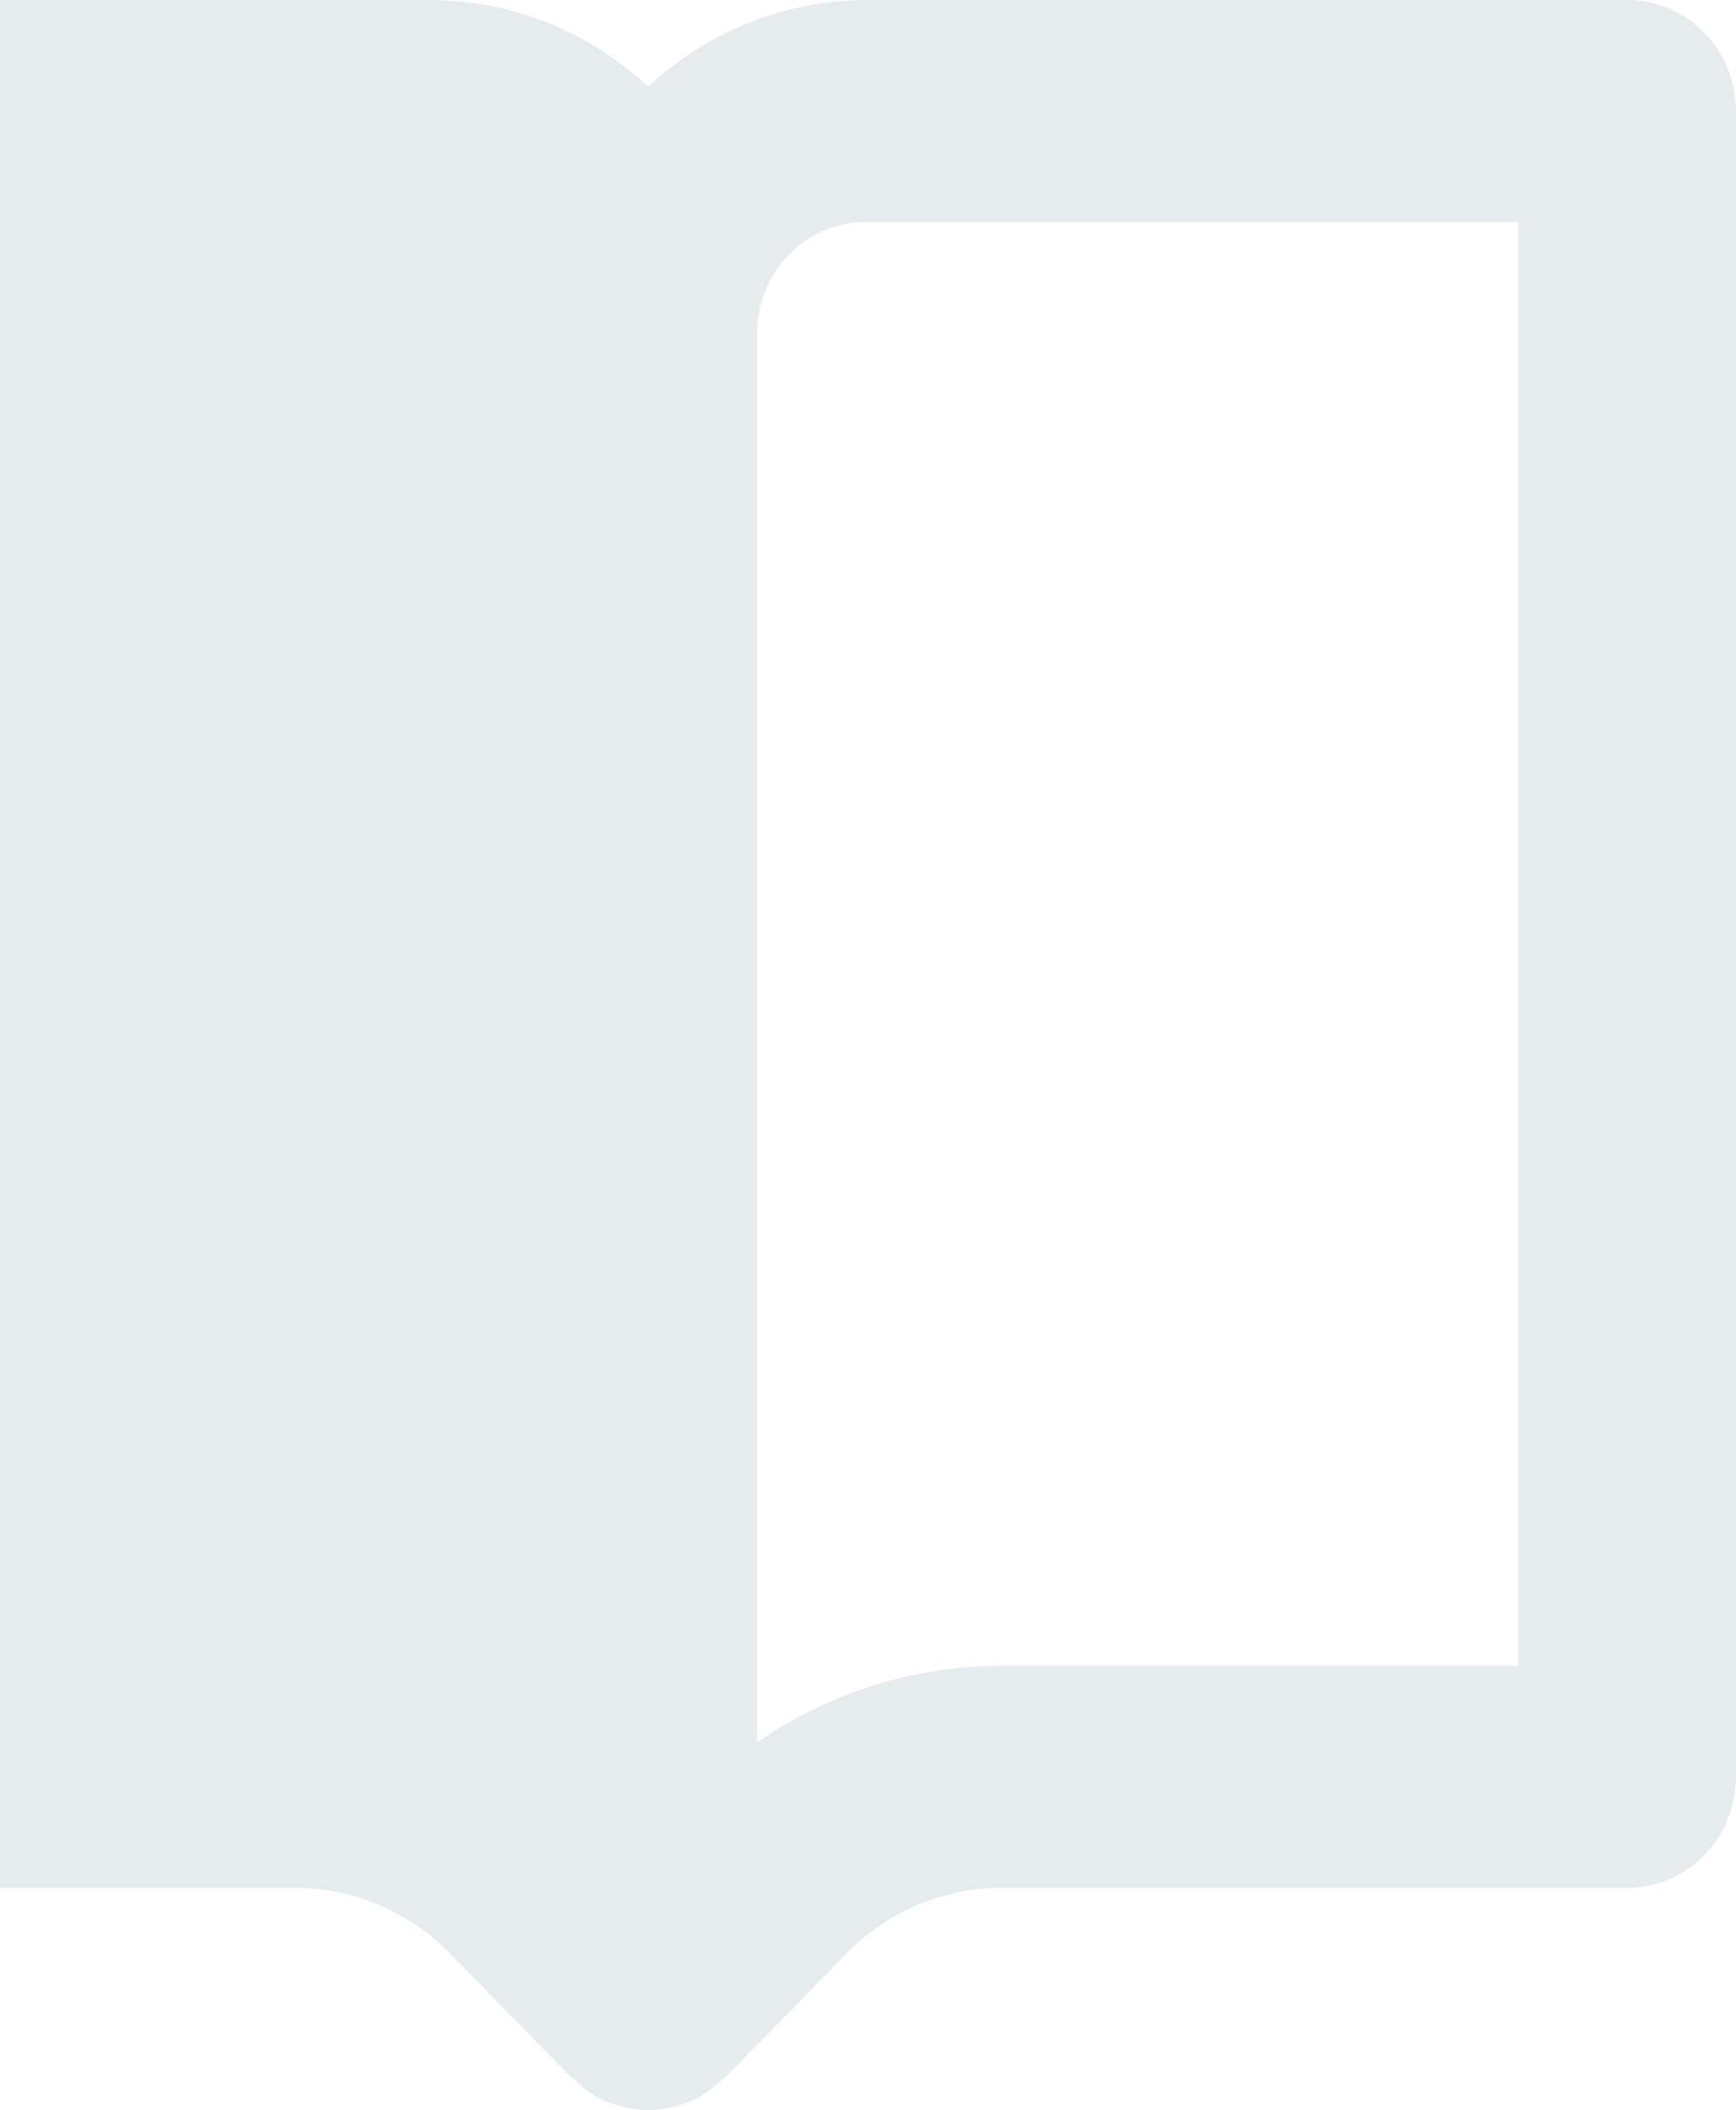 <svg width="79" height="96" viewBox="0 0 79 96" fill="none" xmlns="http://www.w3.org/2000/svg">
<g opacity="0.15">
<path d="M11.298 28.166C11.298 27.295 10.951 26.46 10.332 25.844C9.713 25.228 8.874 24.882 7.998 24.882H-11.802C-13.62 24.882 -15.102 26.353 -15.102 28.166V34.735H11.298V28.166ZM-15.102 41.303H11.298V51.156H-15.102V41.303Z" fill="#55828B"/>
<path d="M74.05 0H39.4C35.735 0.013 32.206 1.418 29.5 3.941C26.794 1.418 23.265 0.013 19.6 0H-15.05C-16.363 0 -17.622 0.532 -18.55 1.48C-19.479 2.427 -20 3.713 -20 5.053V80.843C-20 82.183 -19.479 83.468 -18.55 84.416C-17.622 85.364 -16.363 85.896 -15.05 85.896H13.452C16.076 85.902 18.592 86.966 20.451 88.857L26 94.521C26.045 94.566 26.104 94.582 26.149 94.627C26.575 95.031 27.05 95.385 27.604 95.617H27.614C28.822 96.128 30.178 96.128 31.386 95.617H31.396C31.95 95.385 32.425 95.026 32.851 94.627C32.896 94.582 32.955 94.566 33 94.521L38.549 88.857C40.408 86.966 42.923 85.902 45.548 85.896H74.05C75.363 85.896 76.622 85.364 77.55 84.416C78.478 83.468 79 82.183 79 80.843V5.053C79 3.713 78.478 2.427 77.55 1.48C76.622 0.532 75.363 0 74.05 0ZM69.1 75.79H45.548C41.592 75.802 37.729 77.014 34.45 79.272V15.158C34.45 12.374 36.668 10.105 39.4 10.105H69.1V75.79Z" fill="#55828B"/>
</g>
</svg>
